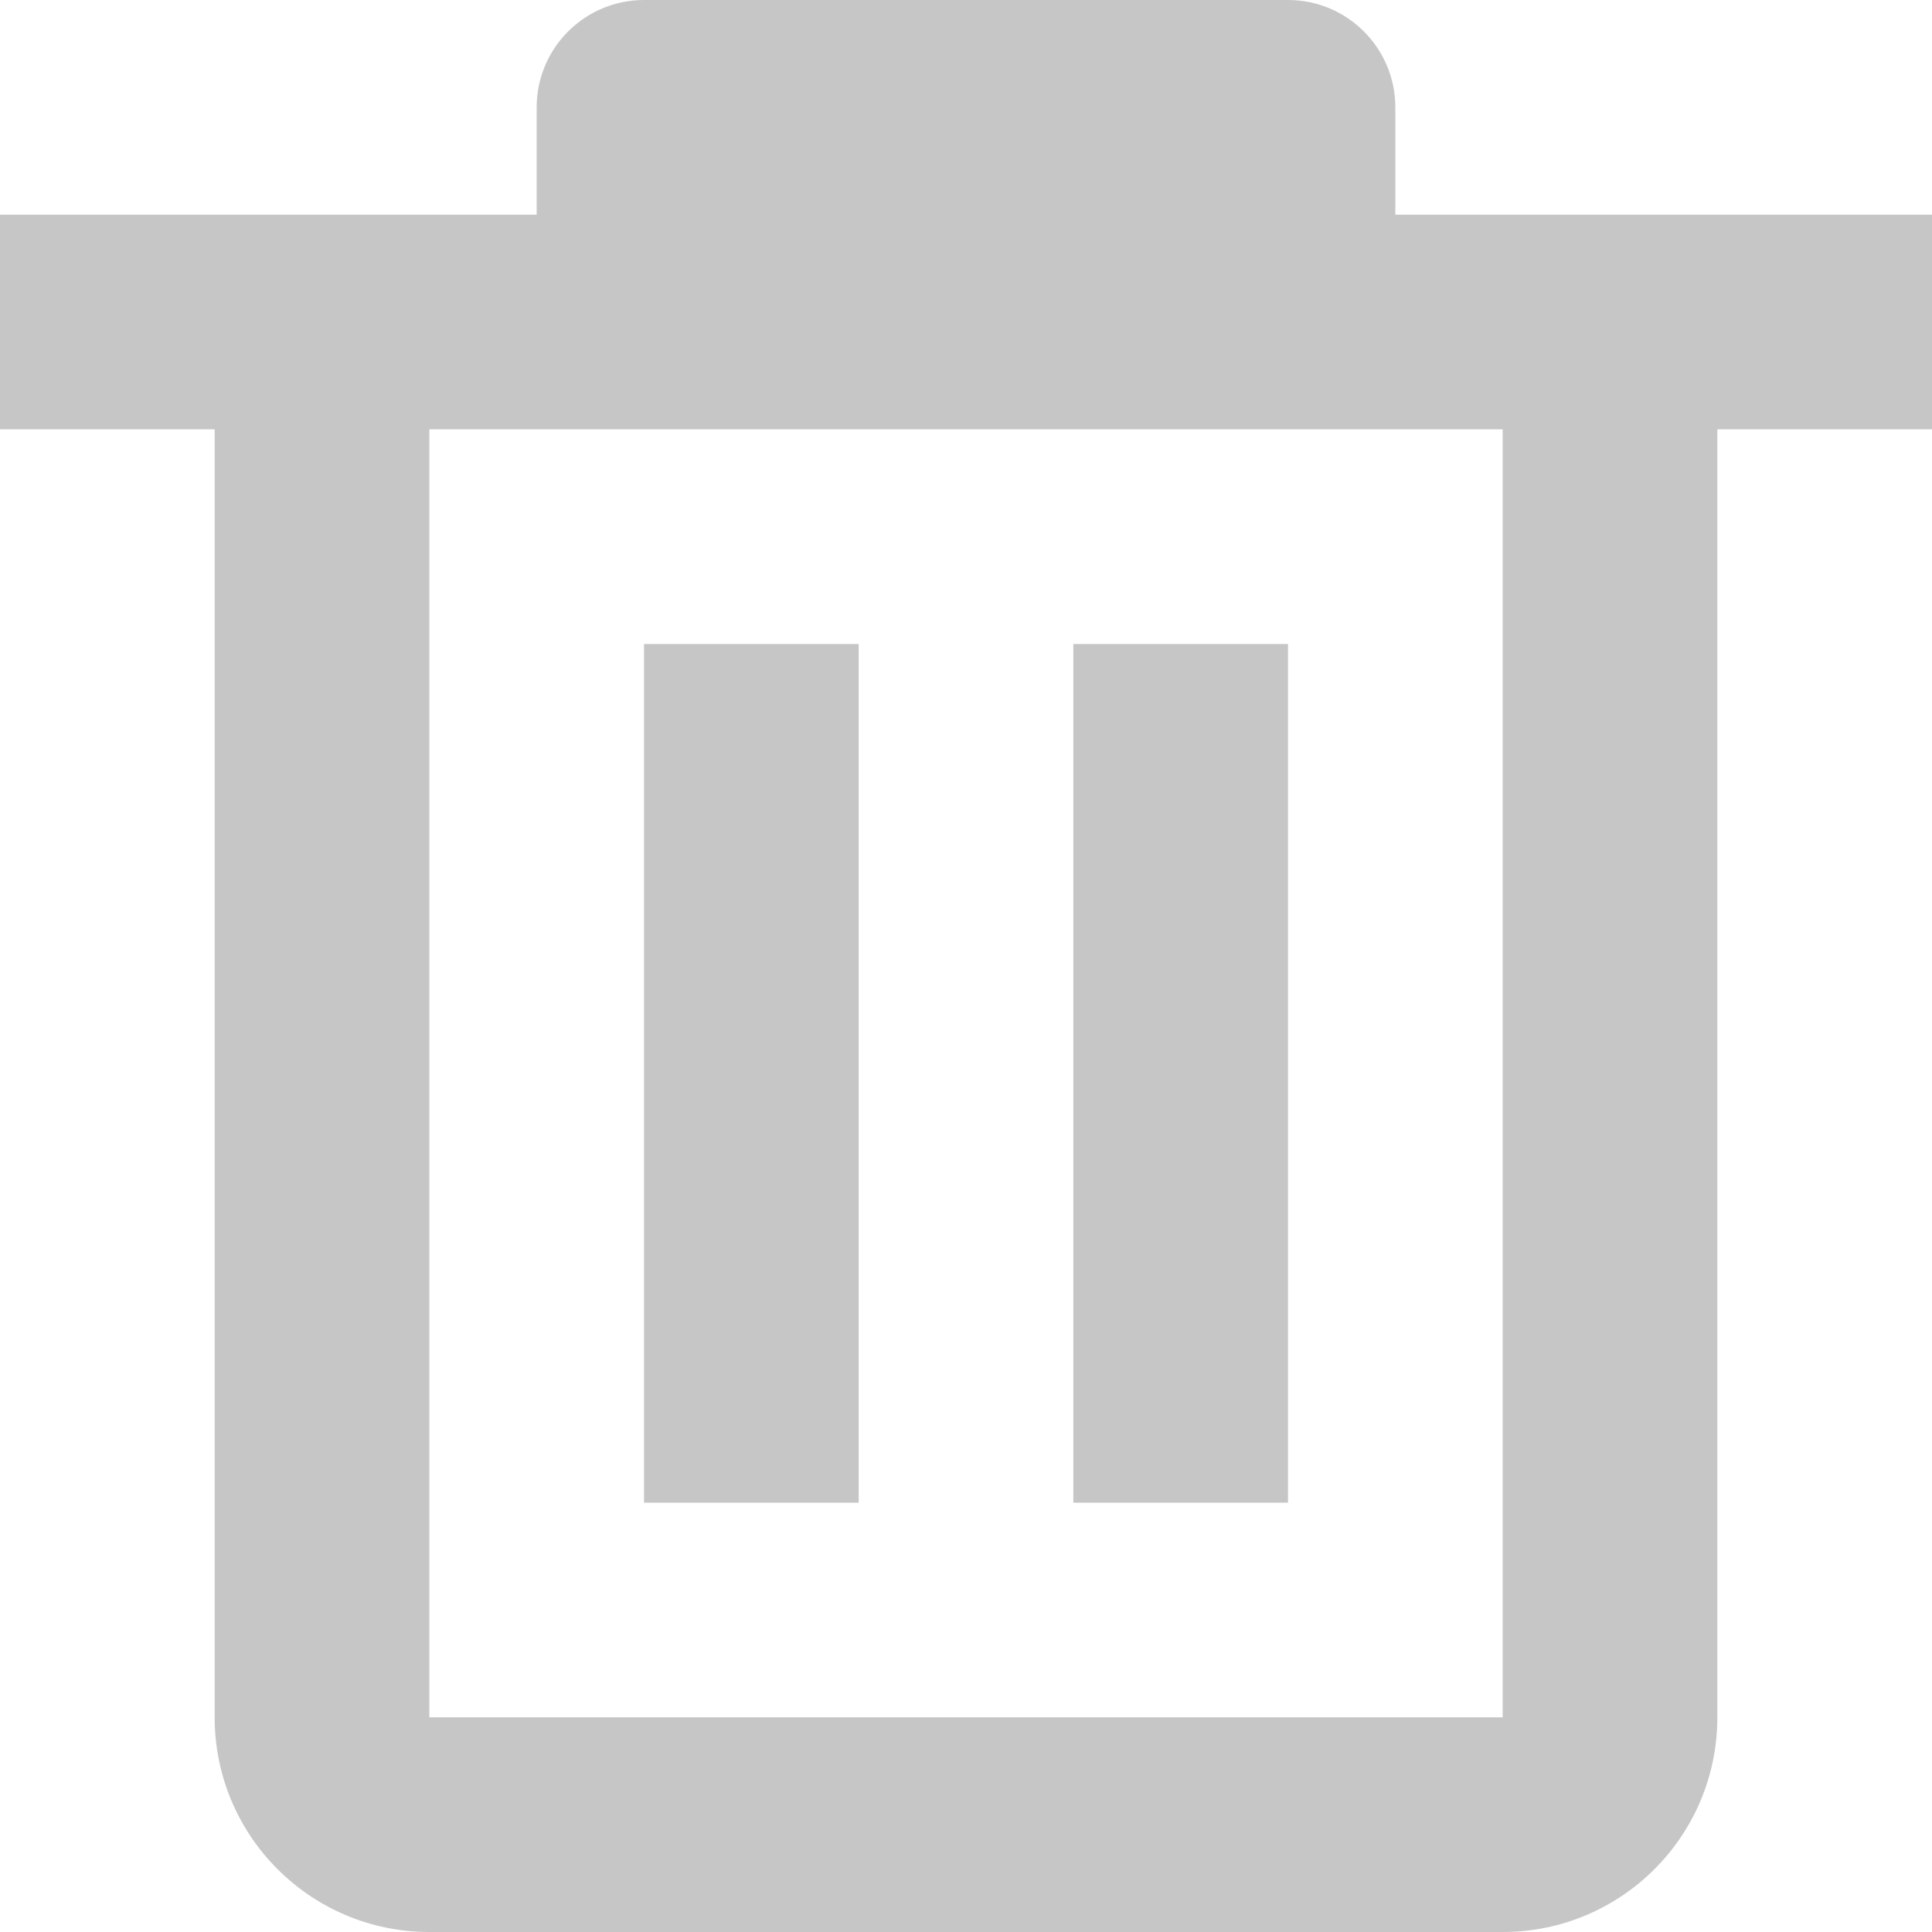 <?xml version="1.0" encoding="UTF-8"?>
<svg width="18px" height="18px" viewBox="0 0 18 18" version="1.1" xmlns="http://www.w3.org/2000/svg" xmlns:xlink="http://www.w3.org/1999/xlink">
    <!-- Generator: Sketch 52.1 (67048) - http://www.bohemiancoding.com/sketch -->
    <title>Trash</title>
    <desc>Created with Sketch.</desc>
    <g id="New-version" stroke="none" stroke-width="1" fill="none" fill-rule="evenodd">
        <g id="-g-Emporium_Wallet_Qiwi04" transform="translate(-1331, -341)" fill="#c6c6c6" fill-rule="nonzero">
            <g id="Content" transform="translate(100, 0)">
                <g id="04" transform="translate(40, 200)">
                    <g id="01" transform="translate(40, 106)">
                        <g id="Trash" transform="translate(1151, 35)">
                            <path d="M2,2 L5,2 L5,1 C5,0.448 5.448,1.01453063e-16 6,0 L12,0 C12.552,-1.01453063e-16 13,0.448 13,1 L13,2 L16,2 L18,2 L18,4 L16,4 L16,16 C16,17.105 15.105,18 14,18 L4,18 C2.895,18 2,17.105 2,16 L2,4 L0,4 L0,2 L2,2 Z M4,4 L4,16 L14,16 L14,4 L4,4 Z M6,6 L8,6 L8,14 L6,14 L6,6 Z M10,6 L12,6 L12,14 L10,14 L10,6 Z" id="Combined-Shape"></path>
                        </g>
                    </g>
                </g>
            </g>
        </g>
    </g>
</svg>
